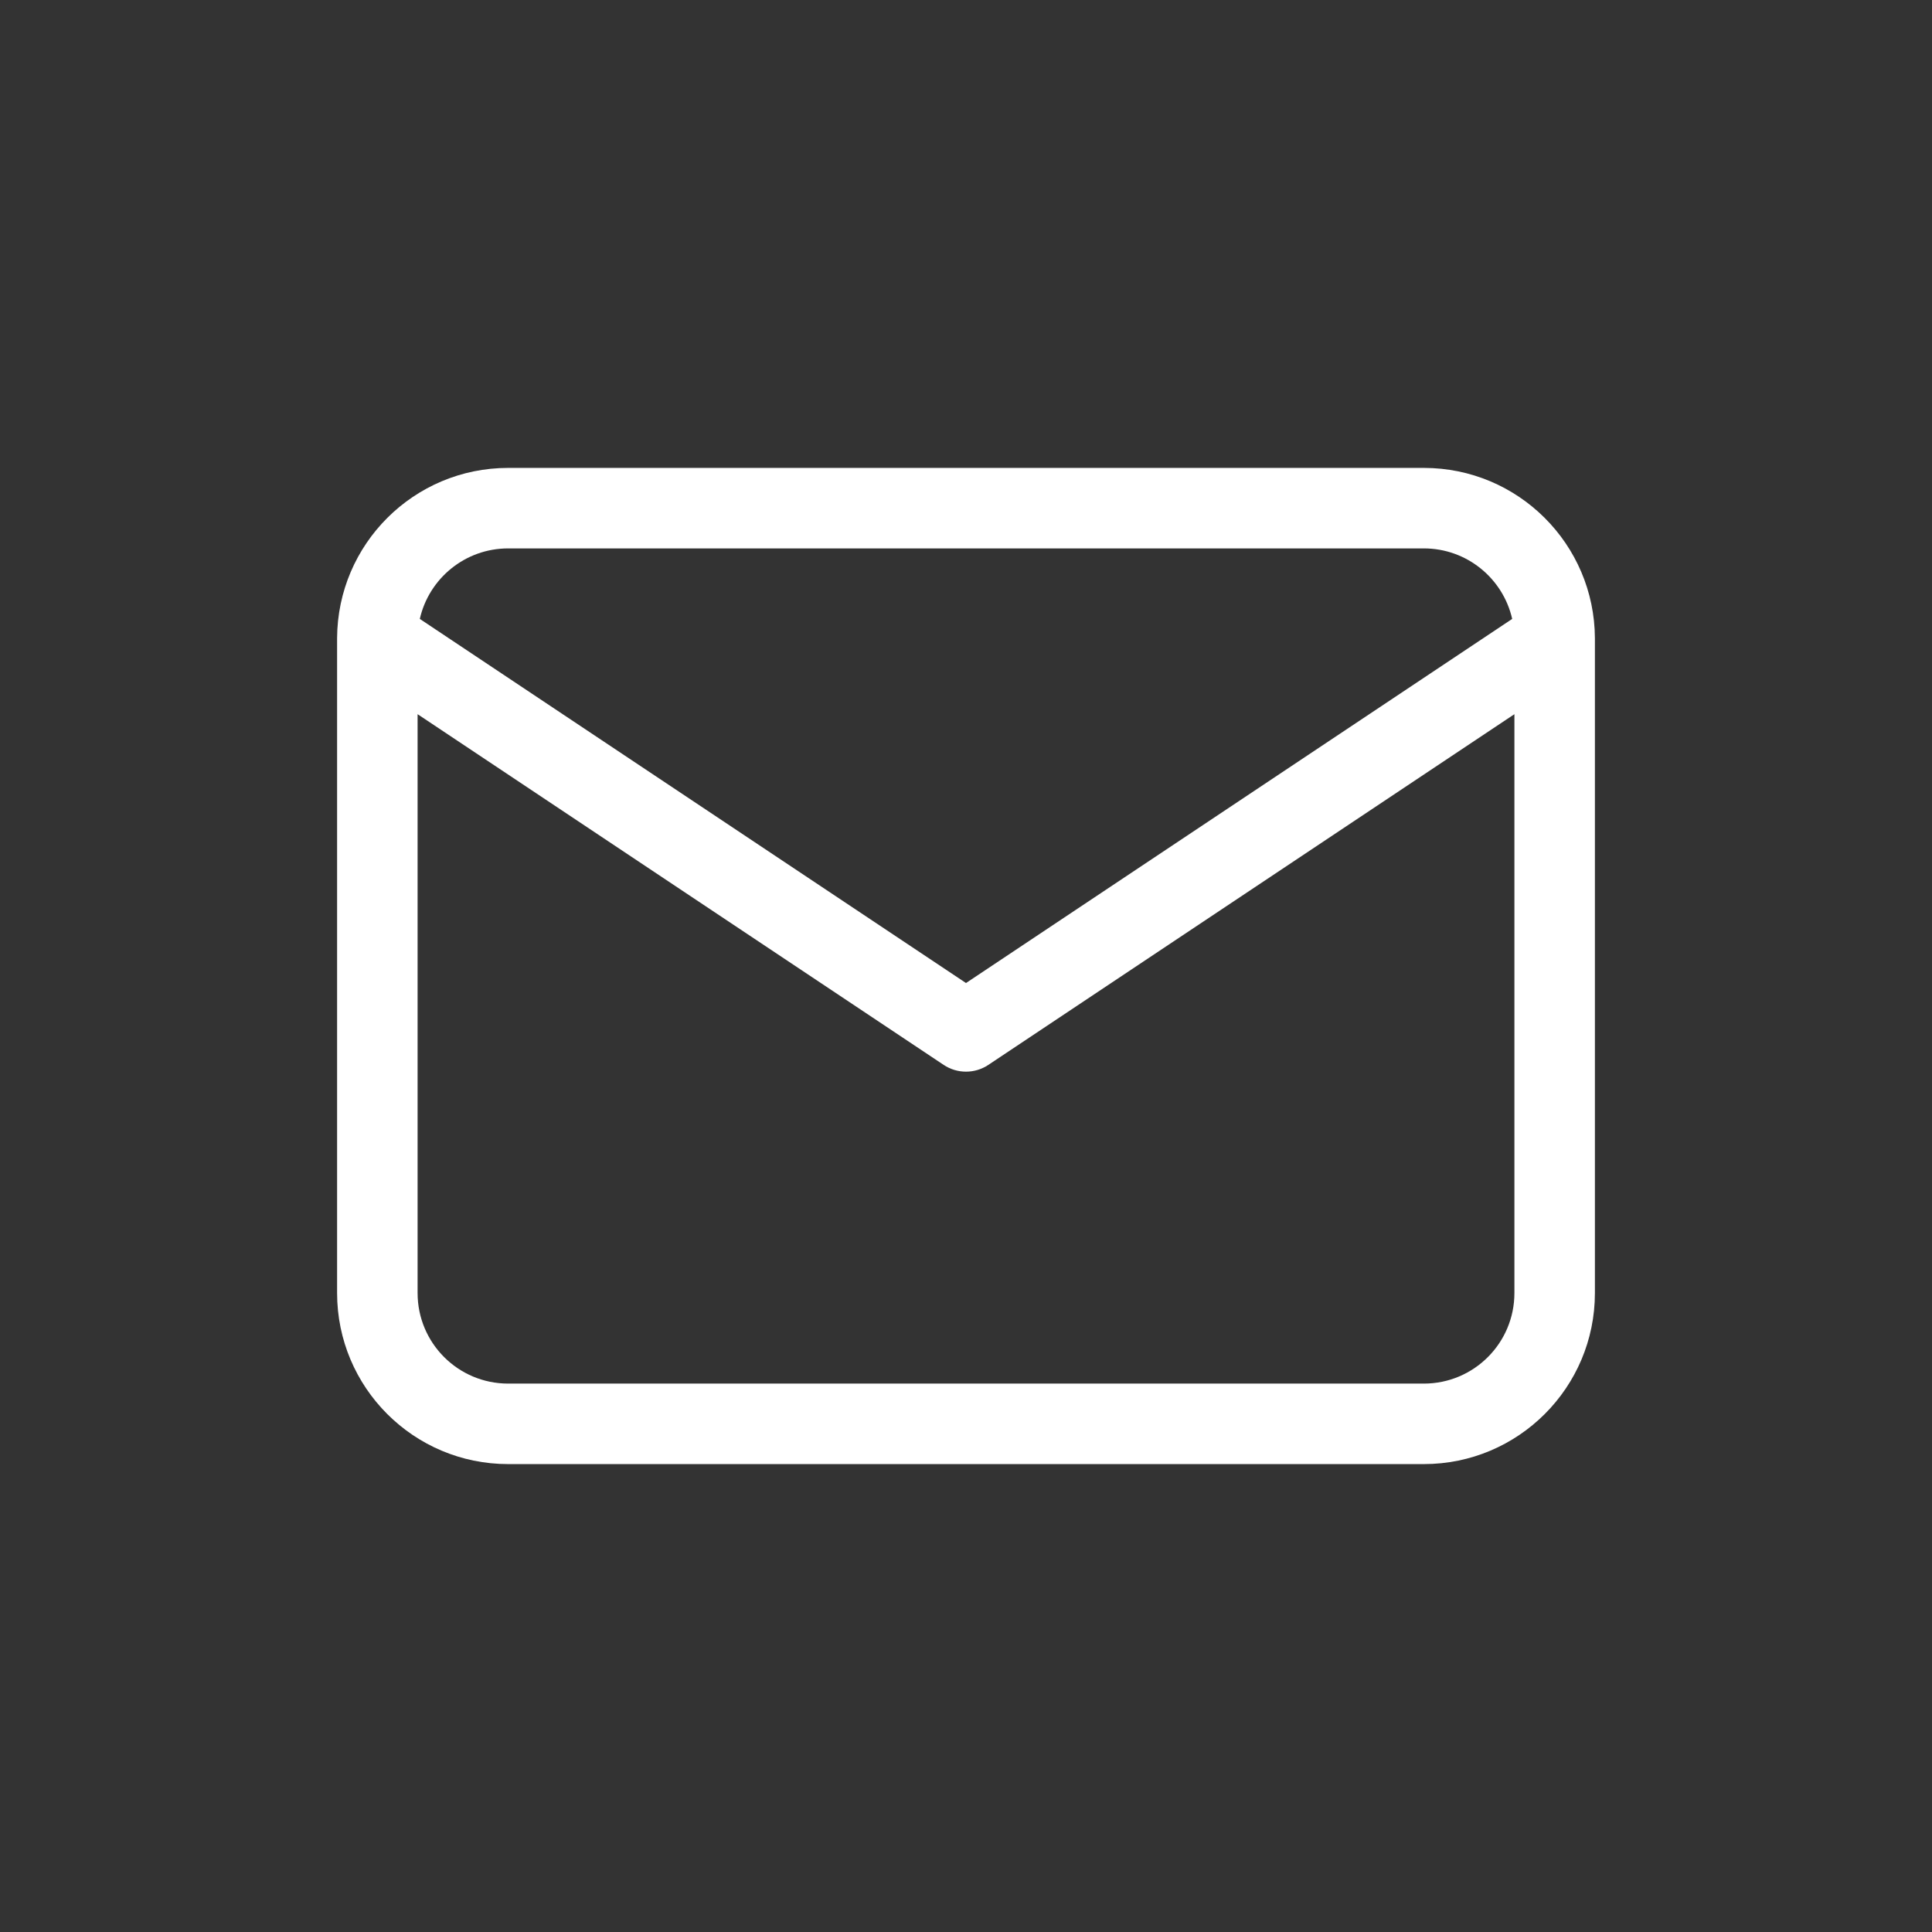 <svg width="48" height="48" viewBox="0 0 48 48" fill="none" xmlns="http://www.w3.org/2000/svg">
<rect x="0" y="0" width="48" height="48" fill="#333333" stroke="none"/>
<path fill-rule="evenodd" clip-rule="evenodd" d="M10.43 15.377C10.657 14.374 11.554 13.625 12.625 13.625H35.375C36.446 13.625 37.343 14.374 37.57 15.377L24 24.423L10.43 15.377ZM8.375 15.857C8.375 15.868 8.375 15.878 8.375 15.889V32.125C8.375 34.472 10.278 36.375 12.625 36.375H35.375C37.722 36.375 39.625 34.472 39.625 32.125V15.889C39.625 15.878 39.625 15.868 39.625 15.857C39.615 13.518 37.716 11.625 35.375 11.625H12.625C10.284 11.625 8.385 13.518 8.375 15.857ZM37.625 17.744V32.125C37.625 33.368 36.618 34.375 35.375 34.375H12.625C11.382 34.375 10.375 33.368 10.375 32.125V17.744L23.445 26.457C23.781 26.681 24.219 26.681 24.555 26.457L37.625 17.744Z" fill="white"/>
</svg>
